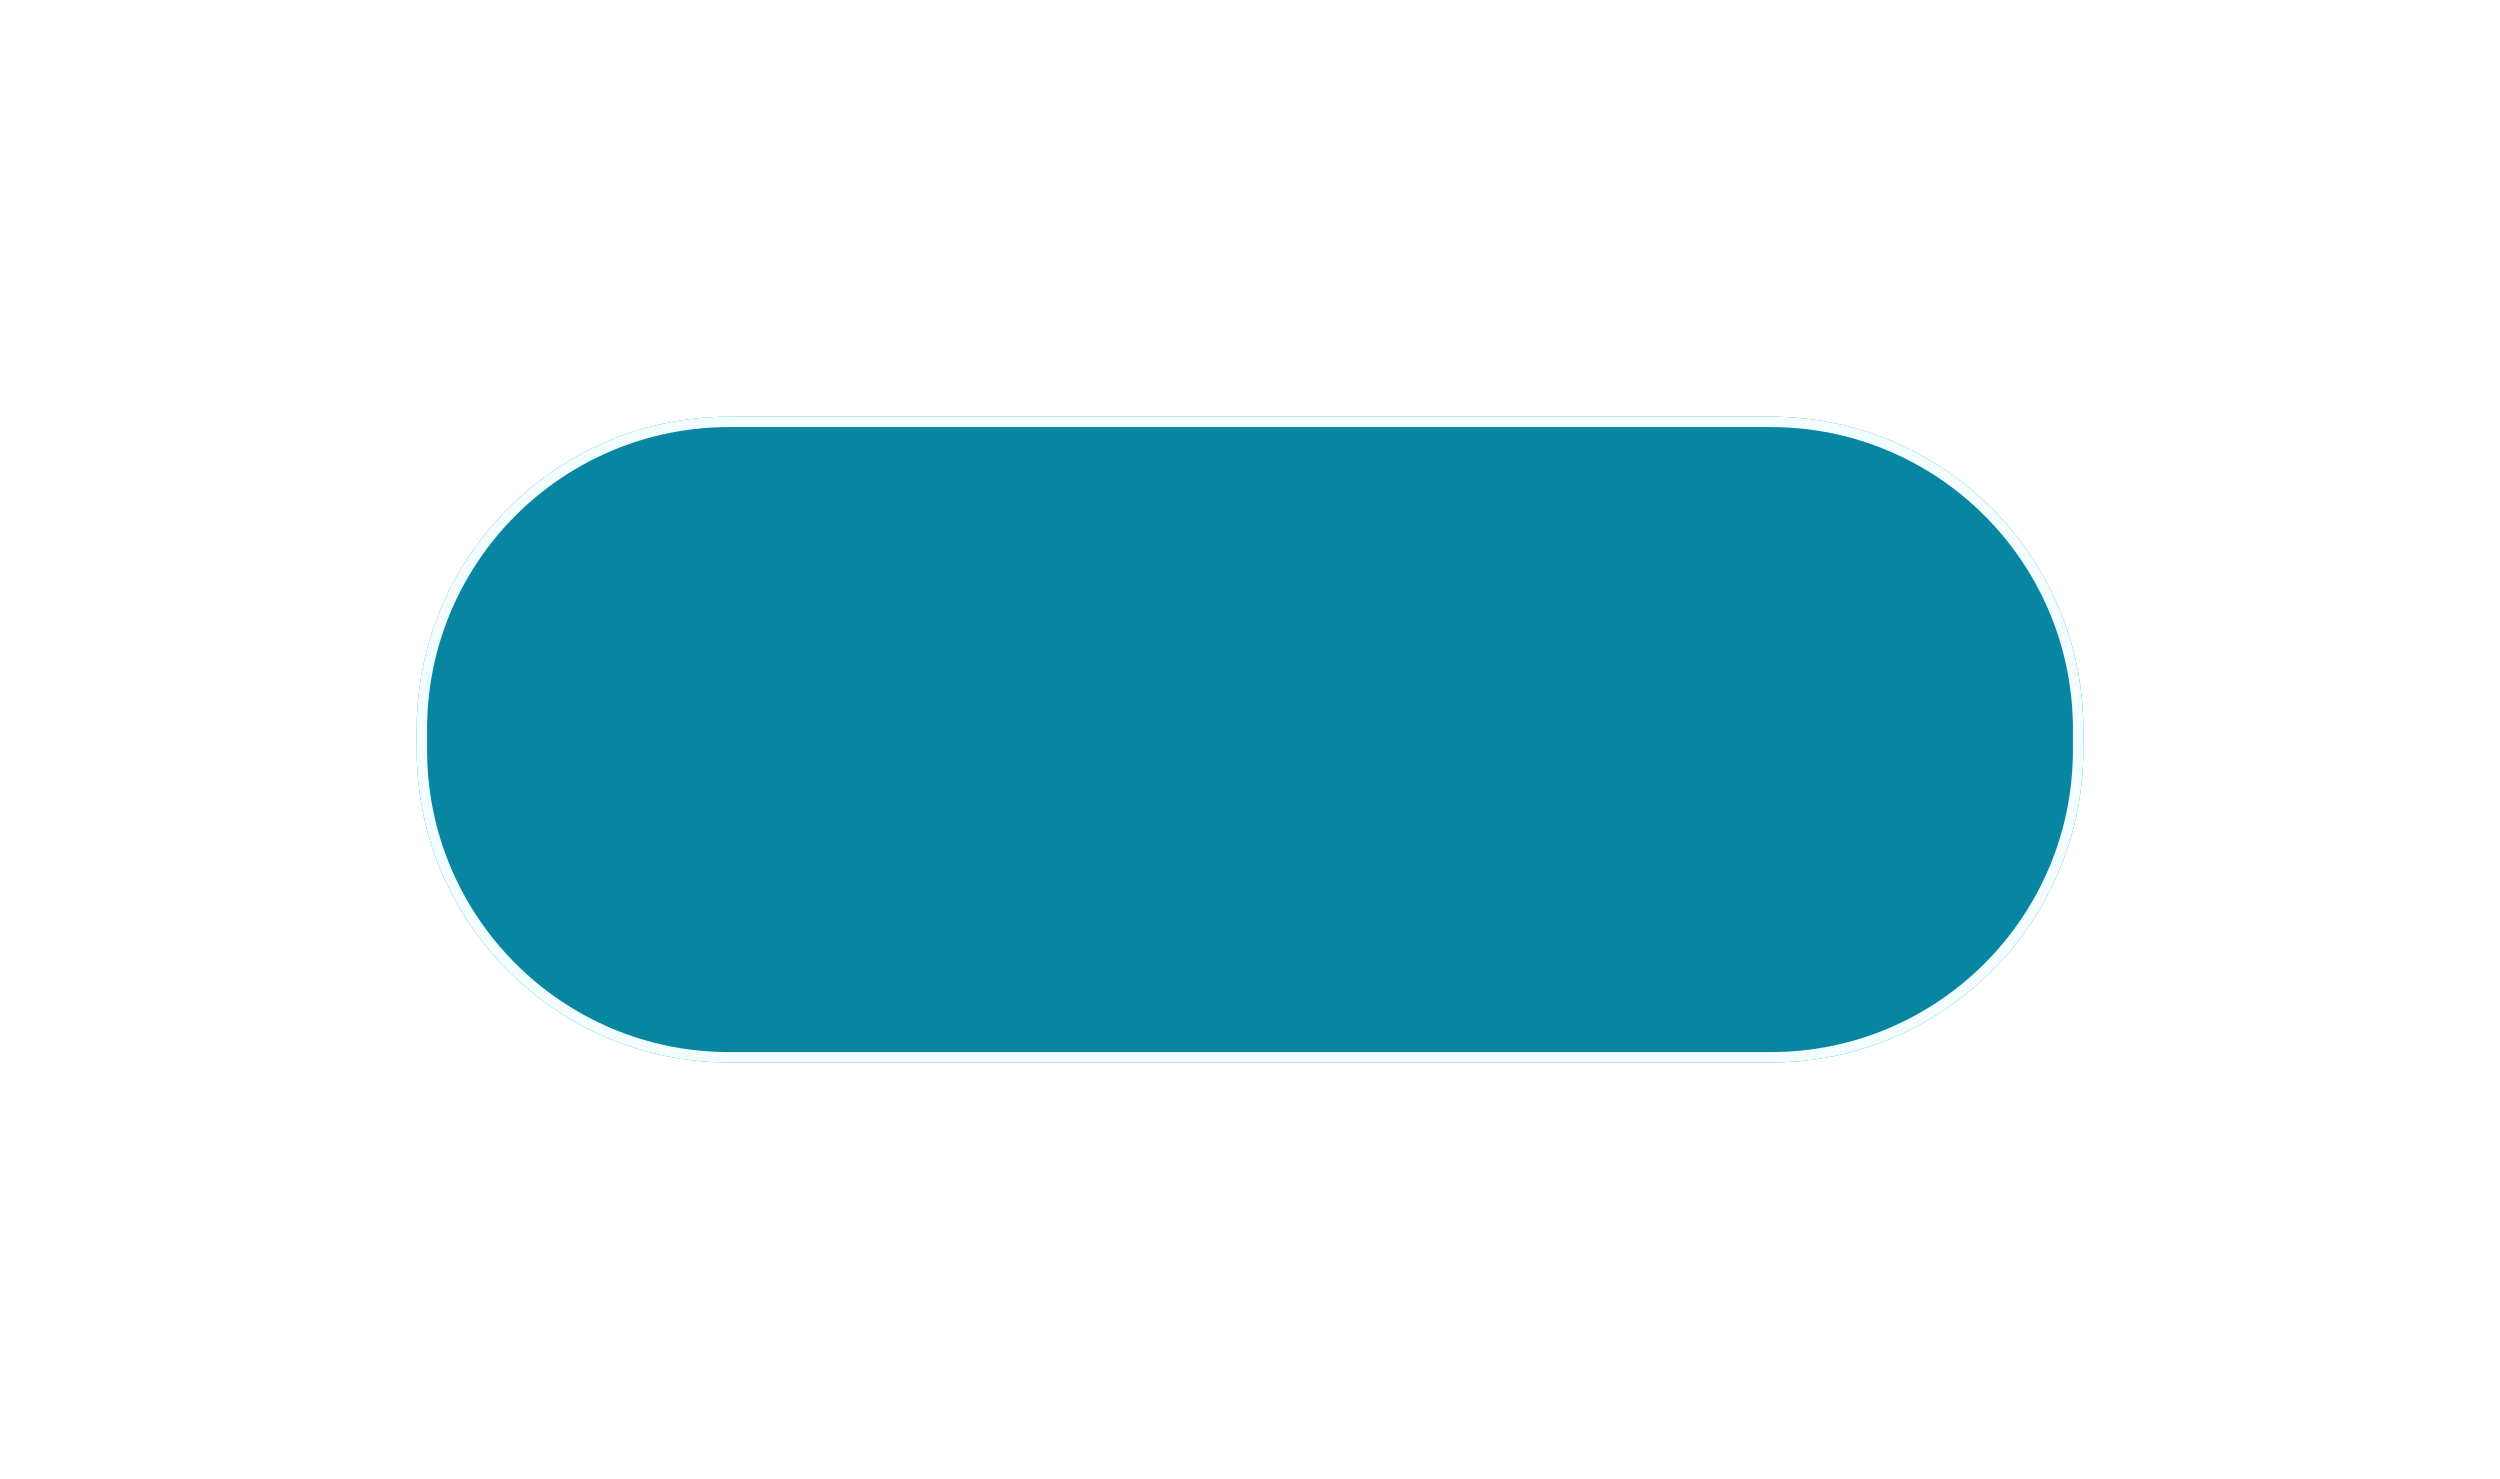 <svg width="240" height="142" fill="none" xmlns="http://www.w3.org/2000/svg"><g filter="url('#filter0_d_638_294')"><path d="M38 68c0-16.569 13.431-30 30-30h100c16.569 0 30 13.431 30 30v2c0 16.569-13.431 30-30 30H68c-16.569 0-30-13.431-30-30v-2Z" fill="#0886A1"/><path d="M68 38.5h100c16.292 0 29.5 13.208 29.5 29.5v2c0 16.292-13.208 29.5-29.5 29.5H68c-16.292 0-29.5-13.208-29.5-29.5v-2c0-16.292 13.208-29.5 29.5-29.5Z" stroke="#F2FDFF"/></g><defs><filter id="filter0_d_638_294" x="0" y="0" width="240" height="142" filterUnits="userSpaceOnUse" color-interpolation-filters="sRGB"><feFlood flood-opacity="0" result="BackgroundImageFix"/><feColorMatrix in="SourceAlpha" values="0 0 0 0 0 0 0 0 0 0 0 0 0 0 0 0 0 0 127 0" result="hardAlpha"/><feOffset dx="2" dy="2"/><feGaussianBlur stdDeviation="20"/><feComposite in2="hardAlpha" operator="out"/><feColorMatrix values="0 0 0 0 0.146 0 0 0 0 0.858 0 0 0 0 1 0 0 0 1 0"/><feBlend in2="BackgroundImageFix" result="effect1_dropShadow_638_294"/><feBlend in="SourceGraphic" in2="effect1_dropShadow_638_294" result="shape"/></filter></defs></svg>